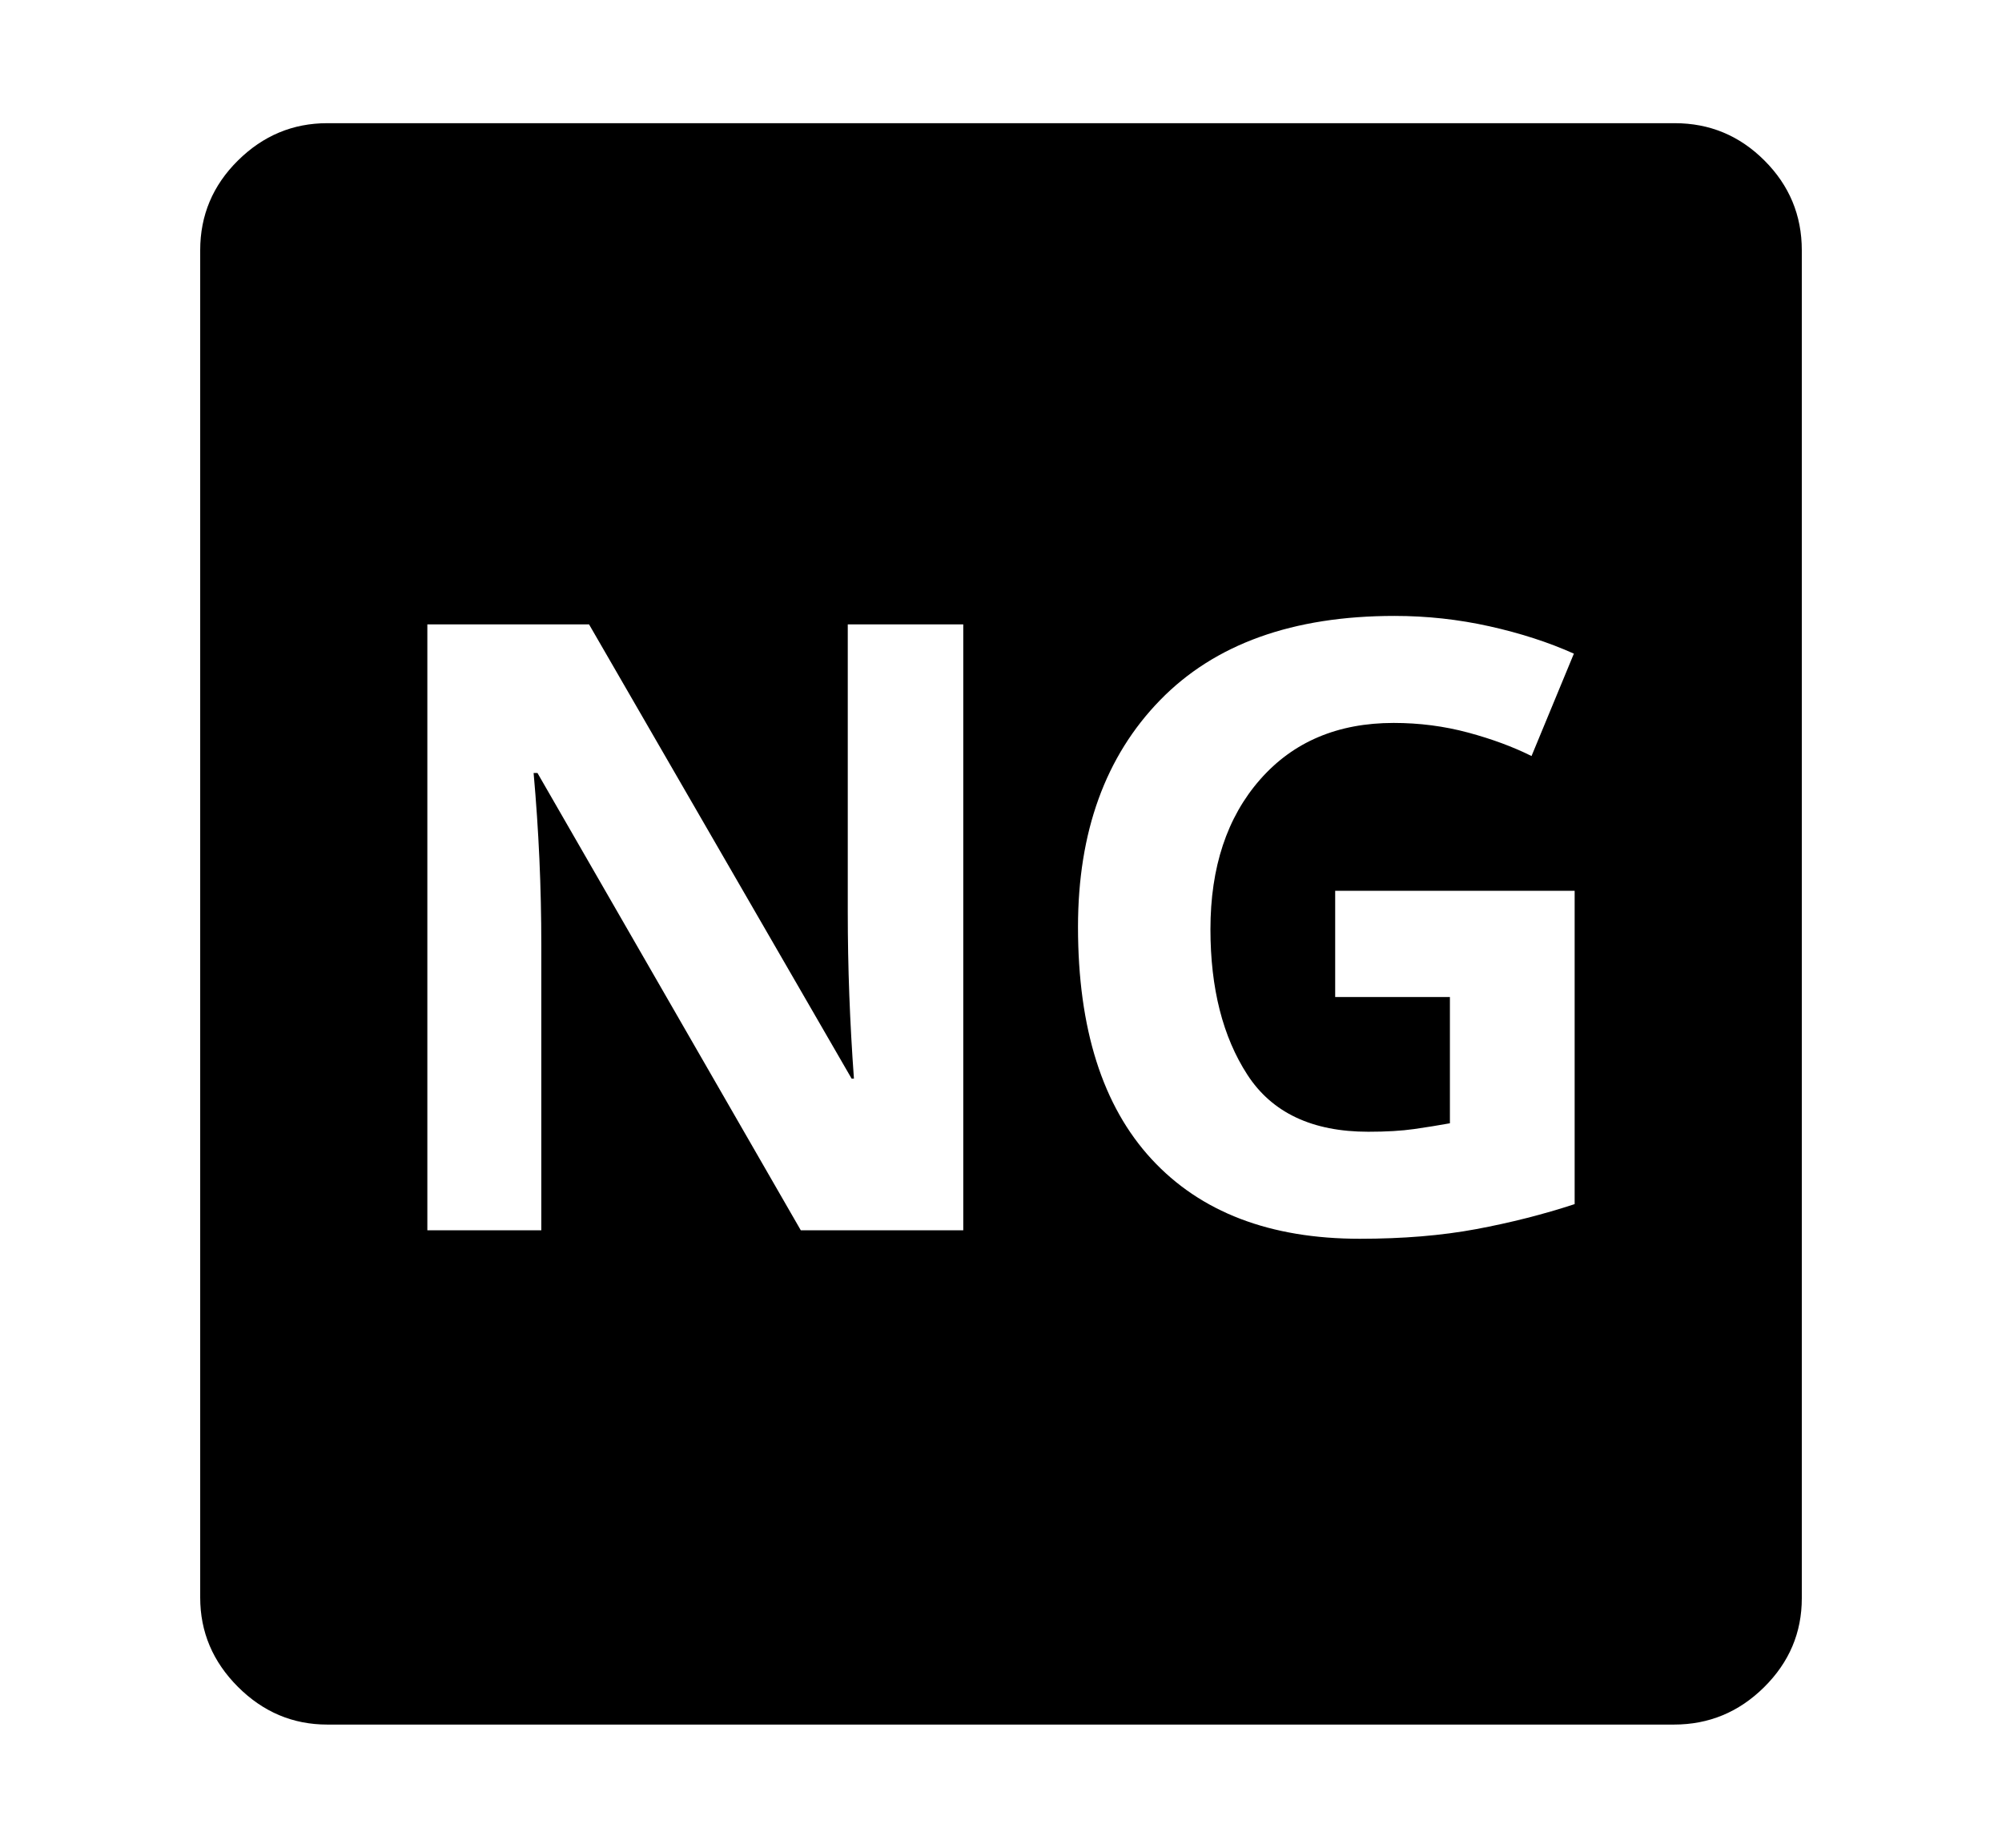 <svg xmlns="http://www.w3.org/2000/svg"
    viewBox="0 0 2600 2400">
  <!--
Copyright 2013 Google LLC
Noto is a trademark of Google Inc.
This Font Software is licensed under the SIL Open Font License, Version 1.1. This Font Software is distributed on an "AS IS" BASIS, WITHOUT WARRANTIES OR CONDITIONS OF ANY KIND, either express or implied. See the SIL Open Font License for the specific language, permissions and limitations governing your use of this Font Software.
http://scripts.sil.org/OFL
  -->
<path d="M2174 2240L425 2240Q358 2240 309 2191 260 2142 260 2075L260 2075 260 325Q260 257 309 208.5 358 160 425 160L425 160 2175 160Q2243 160 2291.5 208.5 2340 257 2340 325L2340 325 2340 2076Q2340 2143 2291 2191.5 2242 2240 2174 2240L2174 2240ZM555 811L555 1598 703 1598 703 1228Q703 1171 700.5 1115.5 698 1060 693 1004L693 1004 698 1004 1040 1598 1251 1598 1251 811 1101 811 1101 1184Q1101 1239 1103 1292.5 1105 1346 1109 1401L1109 1401 1106 1401 765 811 555 811ZM1766 1609L1766 1609Q1850 1609 1917 1596.5 1984 1584 2045 1564L2045 1564 2045 1157 1734 1157 1734 1295 1883 1295 1883 1459Q1861 1463 1836.5 1466.5 1812 1470 1777 1470L1777 1470Q1668 1470 1620 1396 1572 1322 1572 1207L1572 1207Q1572 1086 1636.5 1012.5 1701 939 1810 939L1810 939Q1860 939 1906.5 951.5 1953 964 1989 982L1989 982 2044 849Q1995 827 1934.5 813.5 1874 800 1811 800L1811 800Q1613 800 1506.5 909.5 1400 1019 1400 1204L1400 1204Q1400 1402 1495.5 1505.5 1591 1609 1766 1609Z"/>
</svg>